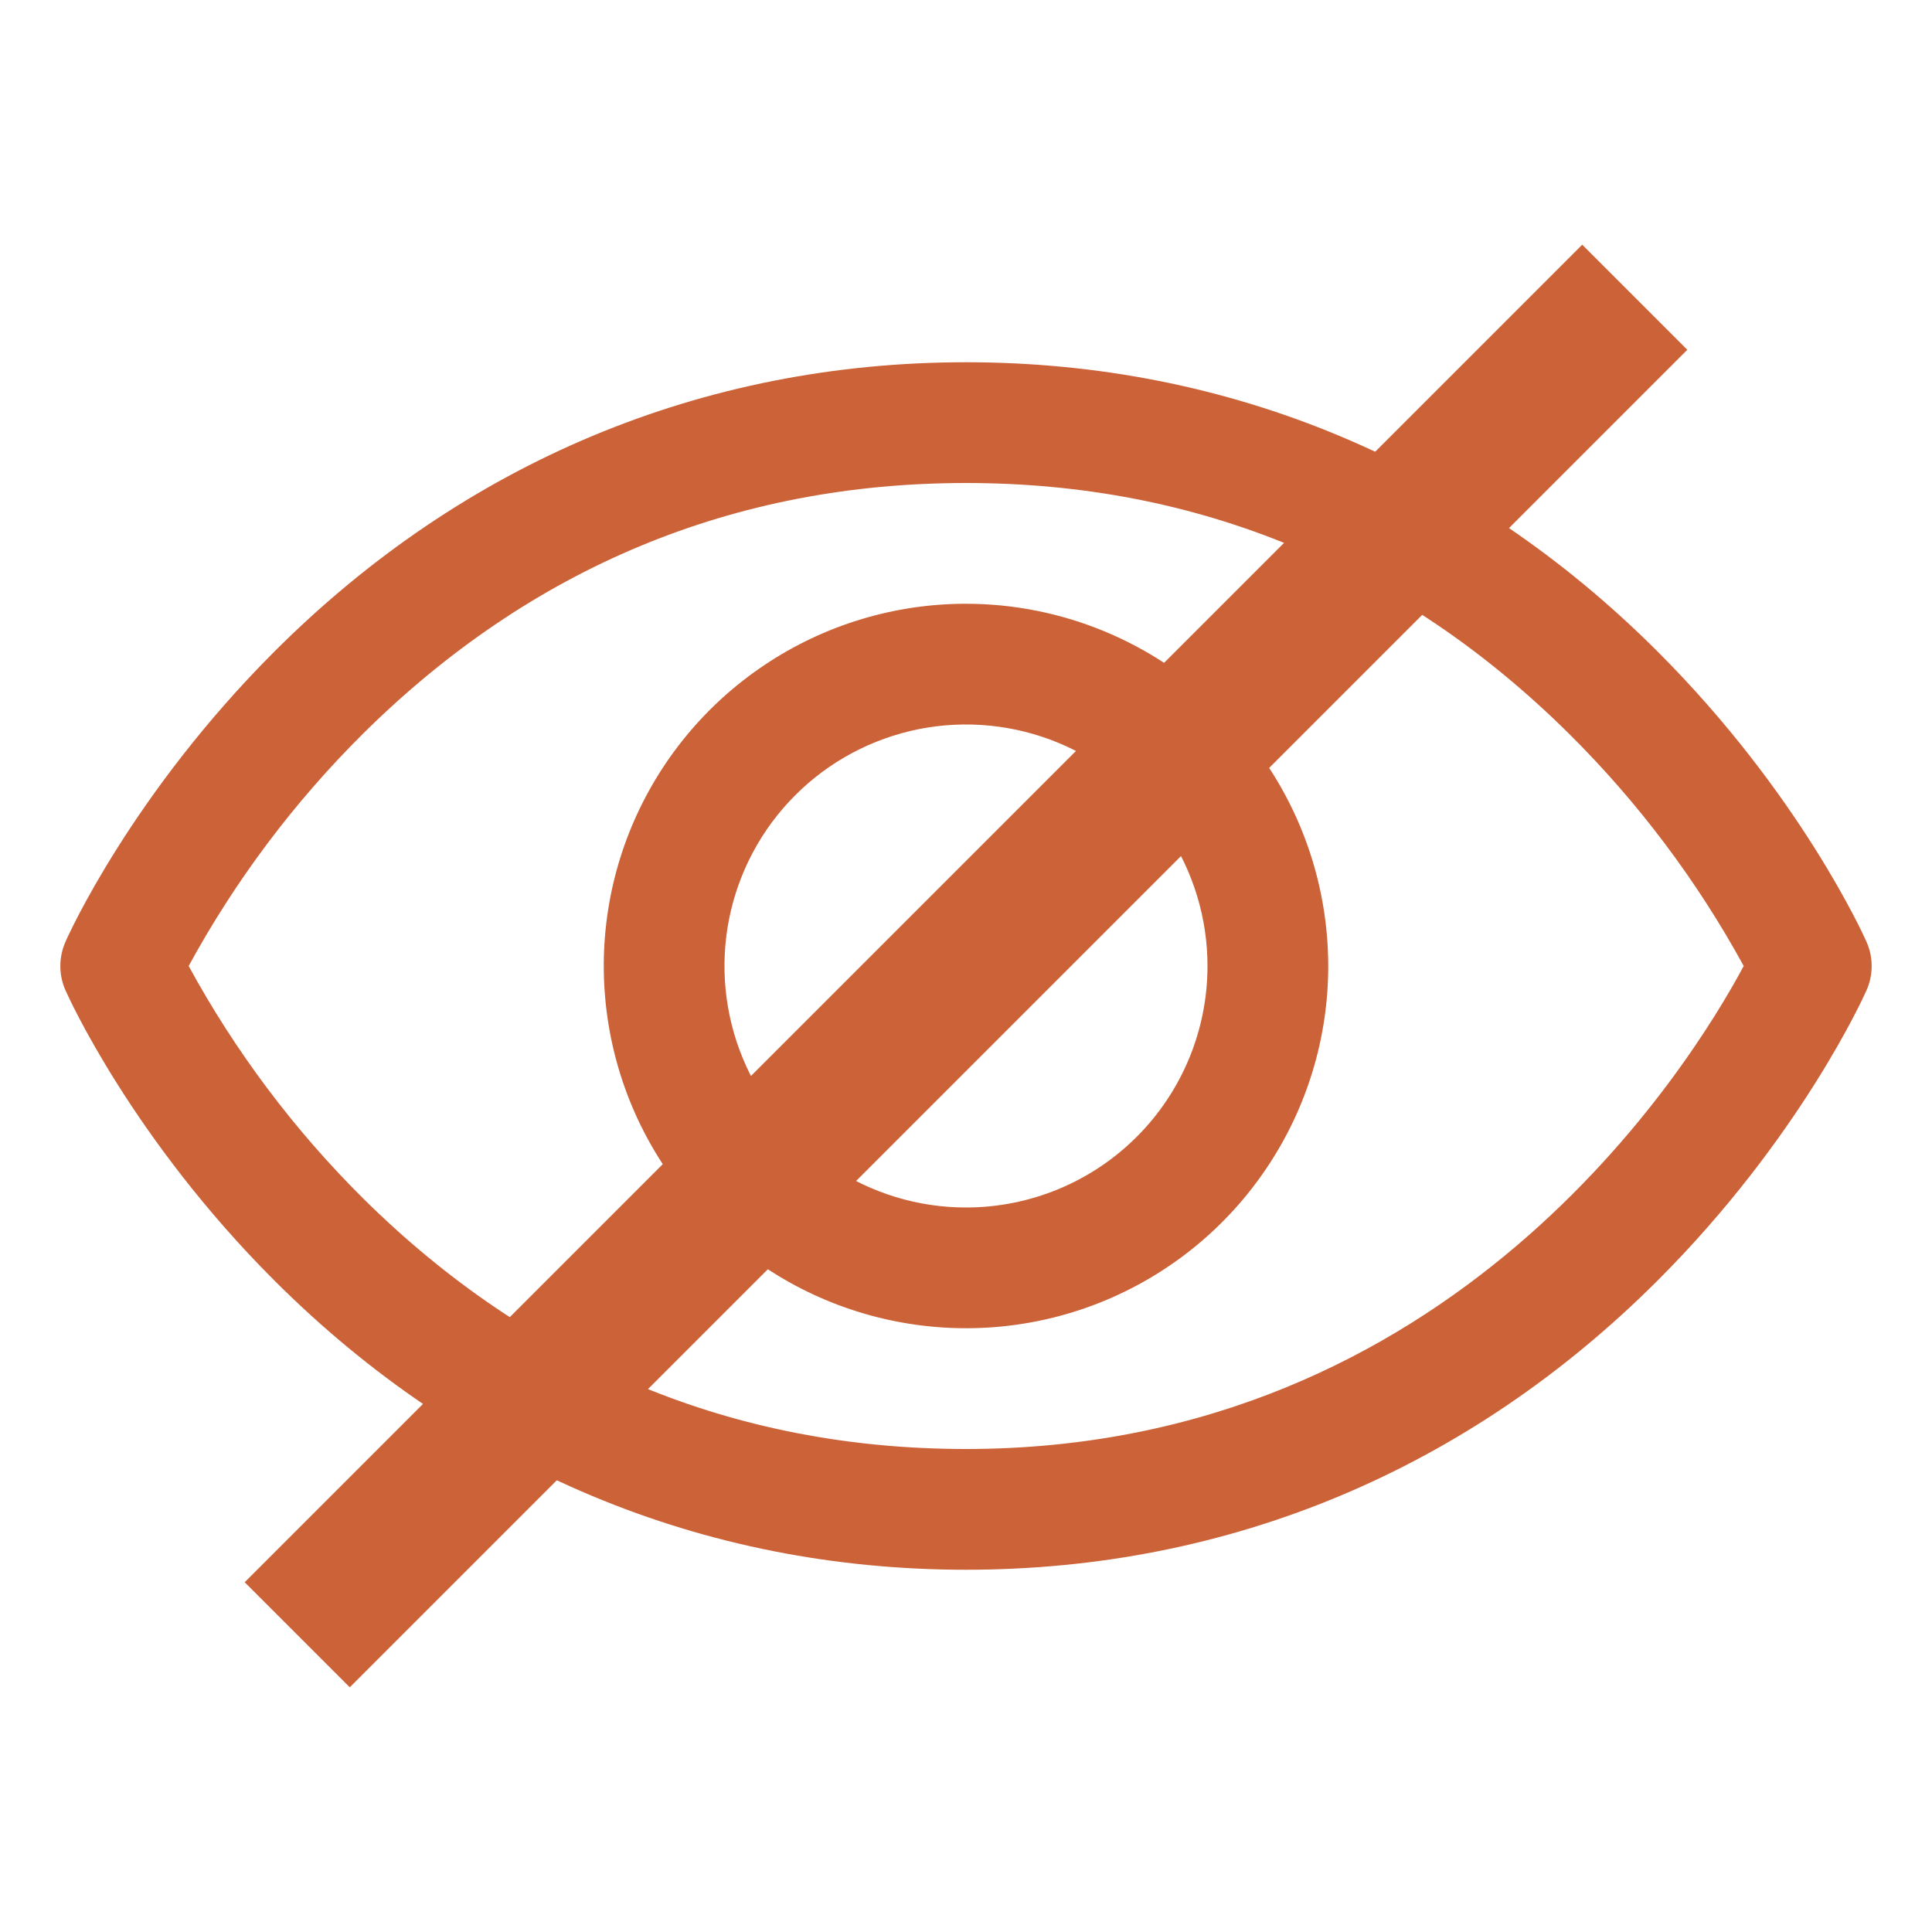 <svg width="26" height="26" viewBox="0 0 26 26" fill="none" xmlns="http://www.w3.org/2000/svg">
  <path d="M25.117 12.671C25.082 12.591 24.222 10.682 22.309 8.77C19.761 6.222 16.543 4.875 13 4.875C9.457 4.875 6.239 6.222 3.691 8.77C1.778 10.682 0.914 12.594 0.883 12.671C0.836 12.775 0.812 12.887 0.812 13.001C0.812 13.115 0.836 13.227 0.883 13.331C0.918 13.411 1.778 15.319 3.691 17.231C6.239 19.778 9.457 21.125 13 21.125C16.543 21.125 19.761 19.778 22.309 17.231C24.222 15.319 25.082 13.411 25.117 13.331C25.164 13.227 25.188 13.115 25.188 13.001C25.188 12.887 25.164 12.775 25.117 12.671ZM13 19.5C9.874 19.5 7.143 18.363 4.882 16.123C3.954 15.2 3.165 14.149 2.539 13C3.165 11.851 3.954 10.799 4.882 9.877C7.143 7.636 9.874 6.5 13 6.5C16.126 6.5 18.857 7.636 21.118 9.877C22.047 10.799 22.838 11.851 23.466 13C22.734 14.367 19.544 19.5 13 19.5ZM13 8.125C12.036 8.125 11.093 8.411 10.292 8.947C9.49 9.482 8.865 10.244 8.496 11.134C8.127 12.025 8.031 13.005 8.219 13.951C8.407 14.897 8.871 15.765 9.553 16.447C10.235 17.129 11.103 17.593 12.049 17.781C12.995 17.969 13.975 17.873 14.866 17.504C15.756 17.135 16.518 16.51 17.053 15.708C17.589 14.907 17.875 13.964 17.875 13C17.874 11.707 17.36 10.468 16.446 9.554C15.532 8.64 14.293 8.126 13 8.125ZM13 16.25C12.357 16.25 11.729 16.059 11.194 15.702C10.66 15.345 10.243 14.838 9.997 14.244C9.751 13.65 9.687 12.996 9.812 12.366C9.938 11.736 10.247 11.156 10.702 10.702C11.156 10.247 11.736 9.938 12.366 9.812C12.996 9.687 13.65 9.751 14.244 9.997C14.838 10.243 15.345 10.66 15.702 11.194C16.059 11.729 16.25 12.357 16.25 13C16.25 13.862 15.908 14.689 15.298 15.298C14.689 15.908 13.862 16.25 13 16.25Z" fill="#CC6237"/>

  <path d="M4 22 L22 4" stroke="#CC6237" stroke-width="2" />
</svg>